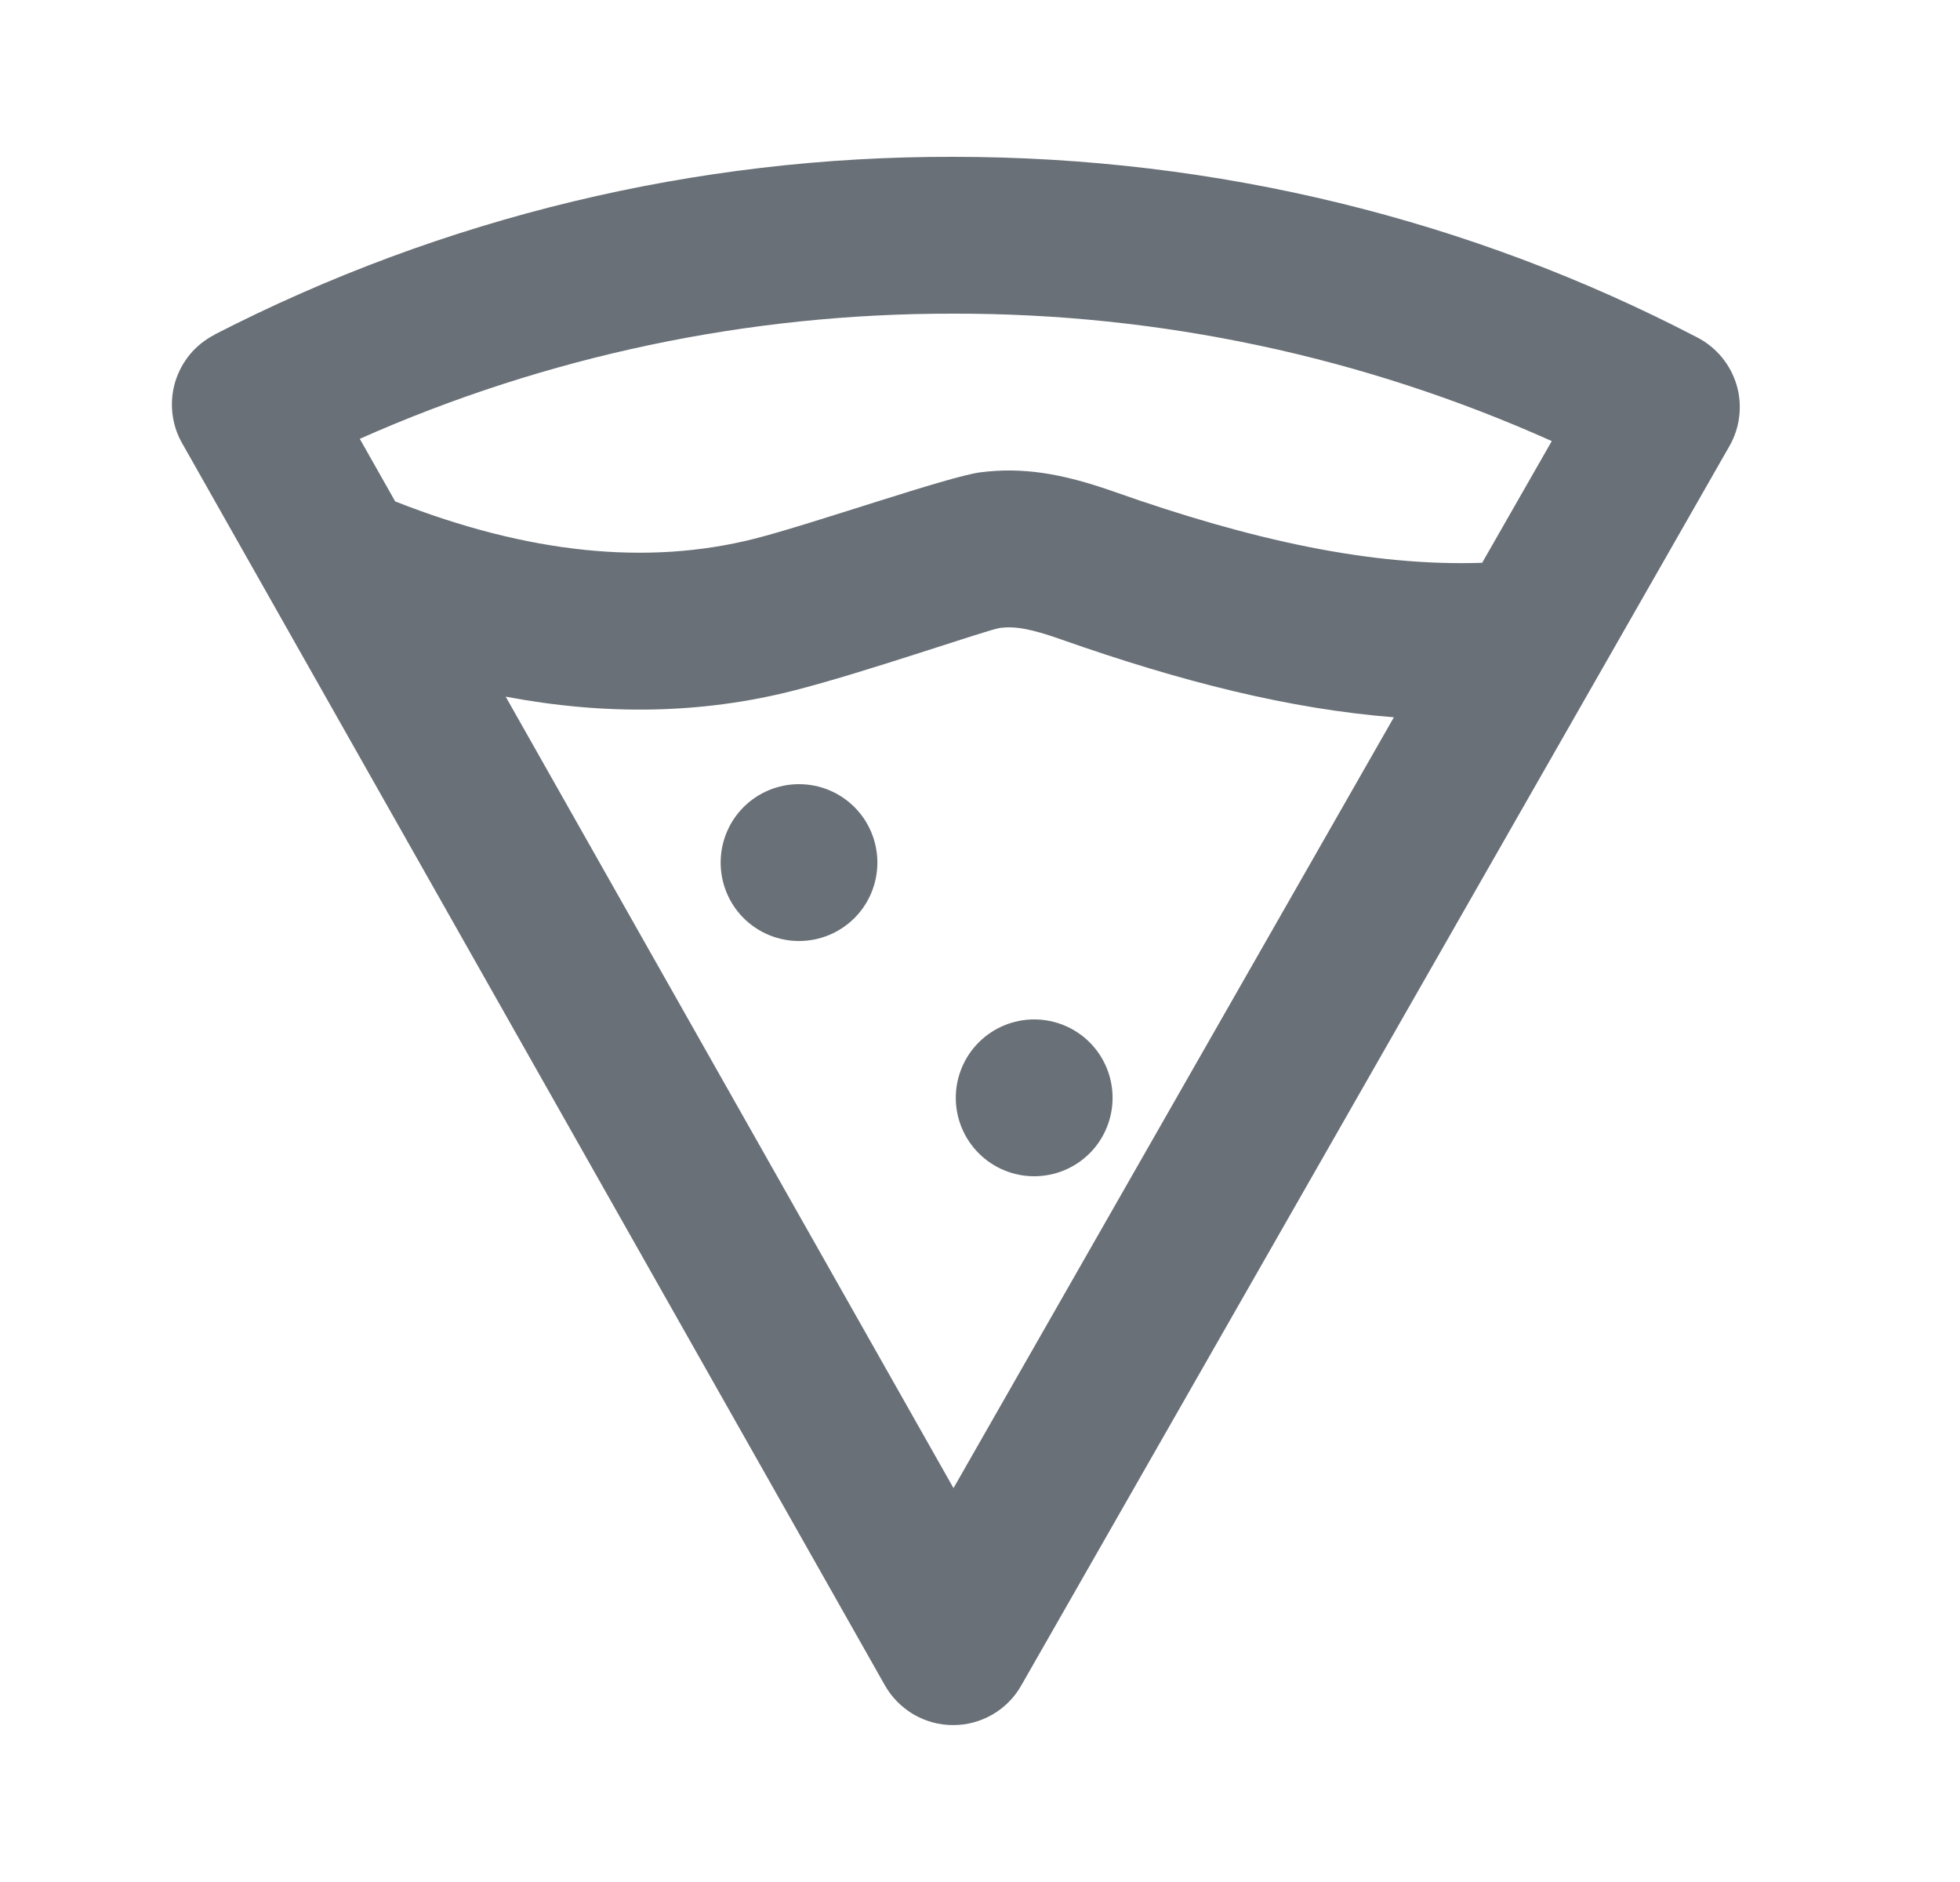 <?xml version="1.0" encoding="UTF-8" standalone="no"?><svg width='25' height='24' viewBox='0 0 25 24' fill='none' xmlns='http://www.w3.org/2000/svg'>
<path d='M6.45 8.884L12.162 18.977L17.779 9.147C16.45 9.042 15.068 8.694 13.537 8.155C13.143 8.015 12.94 7.984 12.758 8.007C12.604 8.027 11.034 8.576 10.114 8.809C8.954 9.103 7.731 9.126 6.45 8.884ZM5.04 6.394C6.742 7.064 8.264 7.214 9.624 6.87C10.361 6.683 12.101 6.074 12.507 6.023C13.036 5.956 13.537 6.033 14.203 6.268C15.976 6.894 17.498 7.224 18.905 7.177L19.793 5.625C17.392 4.548 14.789 3.994 12.158 4C9.55 3.995 6.971 4.538 4.589 5.596L5.04 6.393V6.394ZM2.734 4.268C5.648 2.77 8.88 1.992 12.158 2C15.52 2 18.764 2.8 21.654 4.306C21.773 4.368 21.878 4.454 21.964 4.558C22.049 4.662 22.113 4.782 22.151 4.911C22.189 5.04 22.2 5.176 22.184 5.309C22.169 5.443 22.126 5.572 22.059 5.689L13.025 21.496C12.938 21.649 12.811 21.777 12.658 21.865C12.505 21.953 12.332 22 12.155 21.999C11.979 21.999 11.806 21.952 11.653 21.863C11.501 21.773 11.374 21.646 11.287 21.492L2.322 5.65C2.255 5.533 2.214 5.404 2.199 5.27C2.184 5.137 2.196 5.001 2.234 4.872C2.273 4.744 2.337 4.624 2.422 4.52C2.508 4.417 2.614 4.332 2.734 4.27V4.268ZM10.191 12C9.926 12 9.672 11.895 9.484 11.707C9.297 11.52 9.192 11.265 9.192 11C9.192 10.735 9.297 10.48 9.484 10.293C9.672 10.105 9.926 10 10.191 10C10.457 10 10.711 10.105 10.899 10.293C11.086 10.48 11.191 10.735 11.191 11C11.191 11.265 11.086 11.52 10.899 11.707C10.711 11.895 10.457 12 10.191 12ZM13.191 15C12.926 15 12.672 14.895 12.484 14.707C12.297 14.52 12.191 14.265 12.191 14C12.191 13.735 12.297 13.48 12.484 13.293C12.672 13.105 12.926 13 13.191 13C13.457 13 13.711 13.105 13.899 13.293C14.086 13.48 14.191 13.735 14.191 14C14.191 14.265 14.086 14.52 13.899 14.707C13.711 14.895 13.457 15 13.191 15Z' fill='#697077'/>
</svg>
